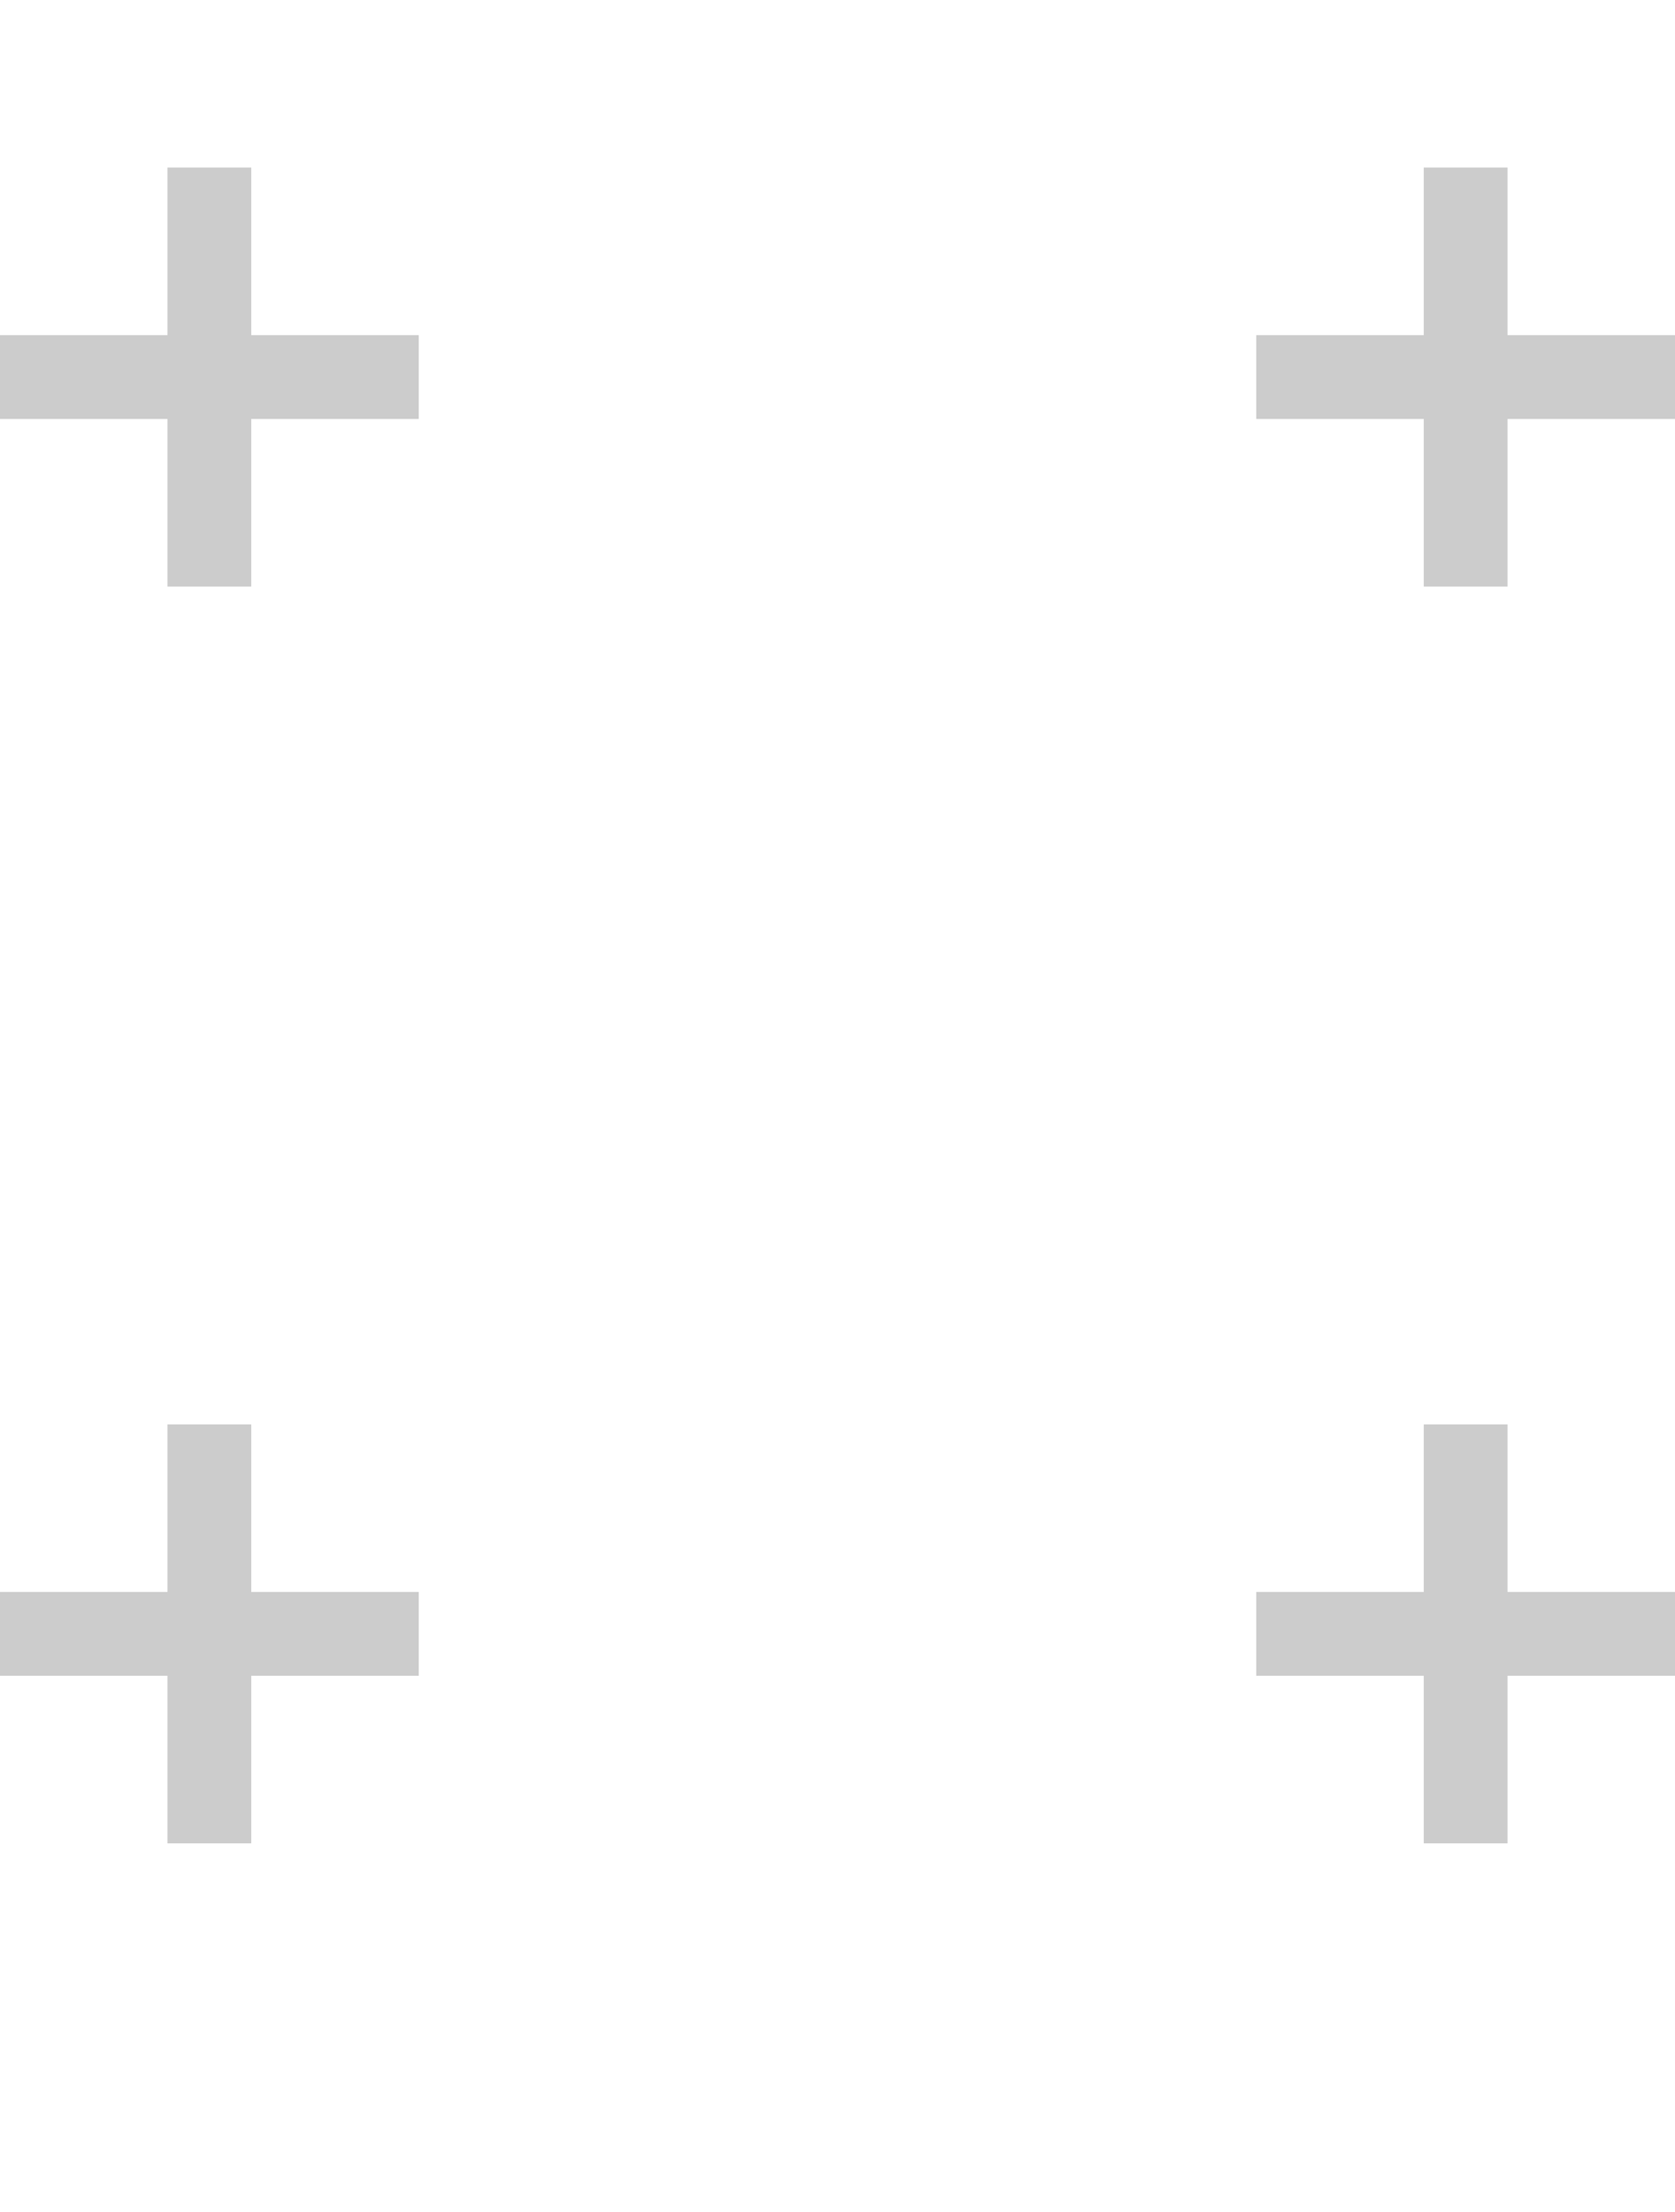 <?xml version="1.0" encoding="utf-8"?>
<!-- Generator: Adobe Illustrator 25.0.0, SVG Export Plug-In . SVG Version: 6.00 Build 0)  -->
<svg version="1.1" id="Layer_1" xmlns="http://www.w3.org/2000/svg" xmlns:xlink="http://www.w3.org/1999/xlink" x="0px" y="0px"
	 viewBox="0 0 10 13.2" style="enable-background:new 0 0 10 13.2;" xml:space="preserve">
<style type="text/css">
	.st0{fill-rule:evenodd;clip-rule:evenodd;fill:#CCCCCC;}
</style>
<g>
	<g>
		<path class="st0" d="M9,9.5v-1H8.5v1h-1V10h1v1H9v-1h1V9.5H9z M9,2V1H8.5v1h-1v0.5h1v1H9v-1h1V2H9z M1.5,9.5v-1H1v1H0V10h1v1h0.5
			v-1h1V9.5H1.5z M1.5,2V1H1v1H0v0.5h1v1h0.5v-1h1V2H1.5z"/>
	</g>
</g>
</svg>
